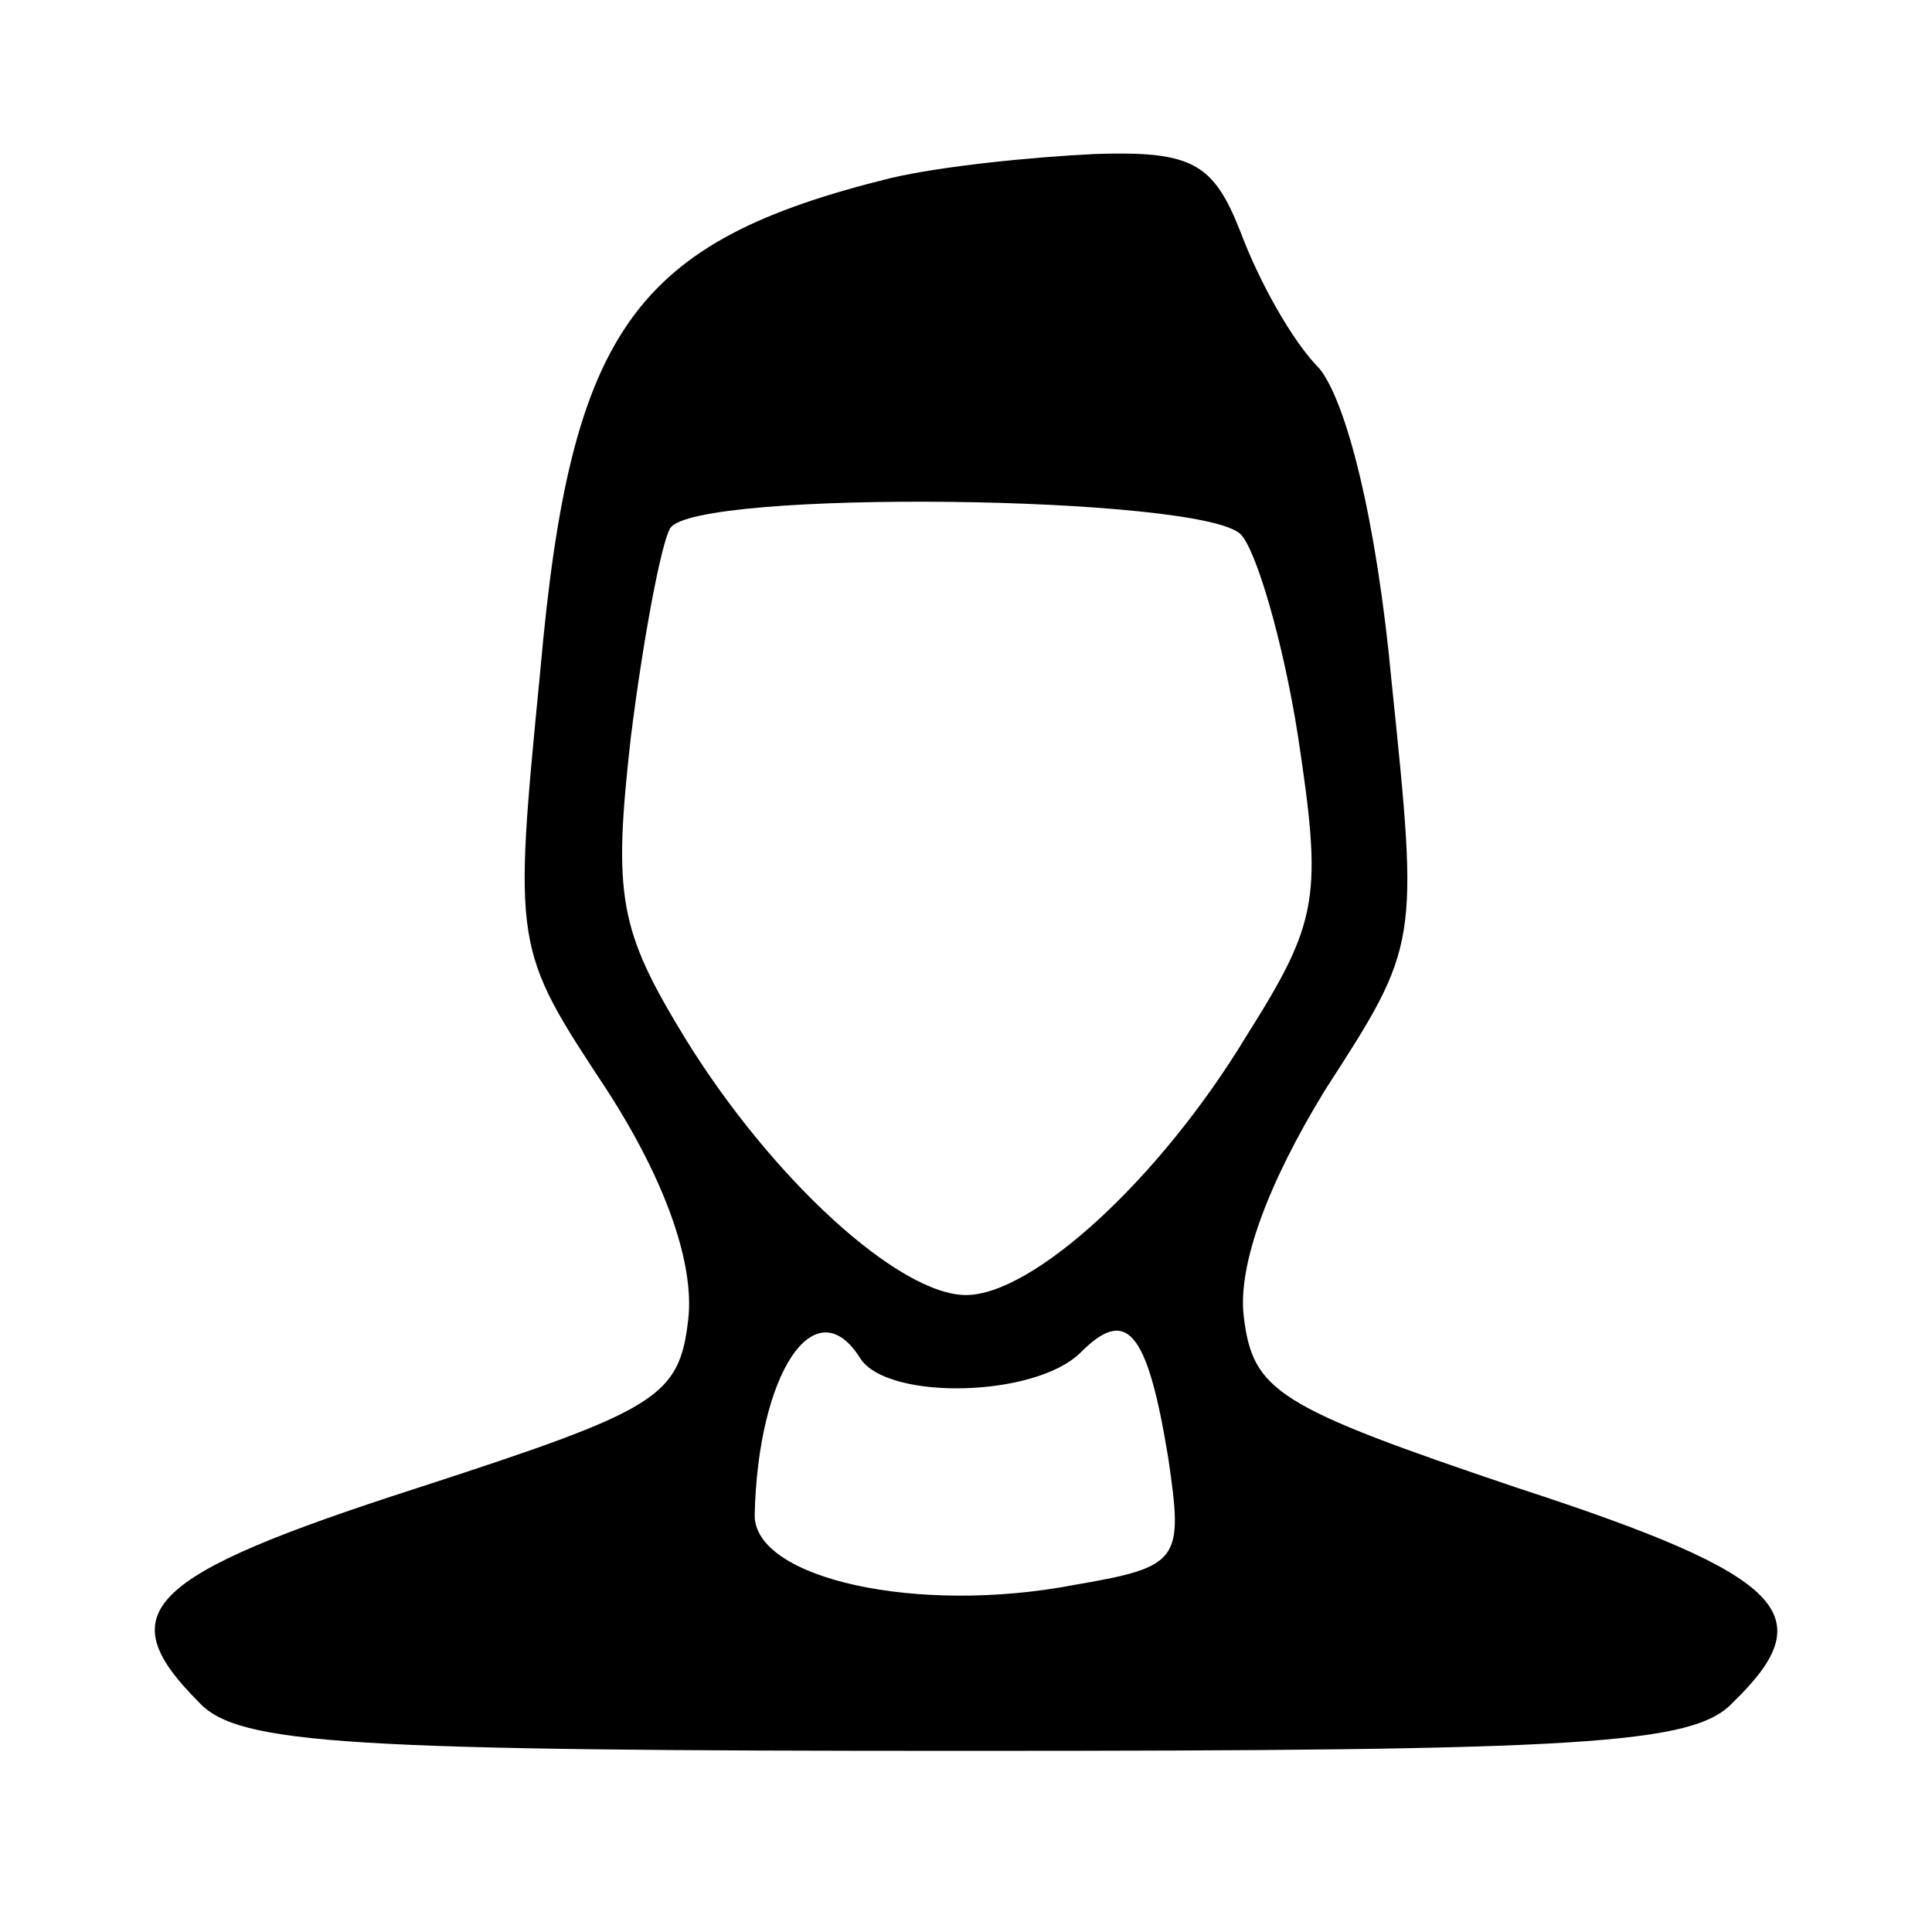 <?xml version="1.0" standalone="no"?>
<!DOCTYPE svg PUBLIC "-//W3C//DTD SVG 20010904//EN"
 "http://www.w3.org/TR/2001/REC-SVG-20010904/DTD/svg10.dtd">
<svg version="1.0" xmlns="http://www.w3.org/2000/svg"
 width="64pt" height="64pt" viewBox="0 0 64 64"
 preserveAspectRatio="xMidYMid meet">

<g transform="translate(0,64) scale(0.1,-0.1)"
fill="#000000" stroke="none">
<path d="M295 581 c-85 -21 -106 -50 -116 -163 -9 -92 -9 -92 22 -139 20 -31
29 -58 27 -76 -3 -26 -10 -30 -90 -56 -90 -29 -102 -41 -72 -71 13 -14 50 -16
254 -16 204 0 241 2 254 16 30 29 18 42 -71 71 -80 27 -88 32 -91 57 -2 17 8
44 27 75 31 48 31 48 22 135 -5 54 -15 93 -24 104 -9 9 -20 29 -26 45 -9 23
-16 27 -48 26 -21 -1 -51 -4 -68 -8z m116 -118 c5 -5 14 -35 19 -67 8 -53 7
-61 -17 -99 -29 -48 -71 -86 -93 -86 -22 0 -64 38 -93 85 -22 36 -24 47 -18
100 4 32 10 64 13 69 8 13 176 11 189 -2z m-126 -273 c9 -14 58 -13 73 2 15
15 22 8 29 -35 5 -34 4 -36 -31 -42 -52 -10 -106 2 -106 23 1 47 20 76 35 52z"/>
</g>
</svg>
